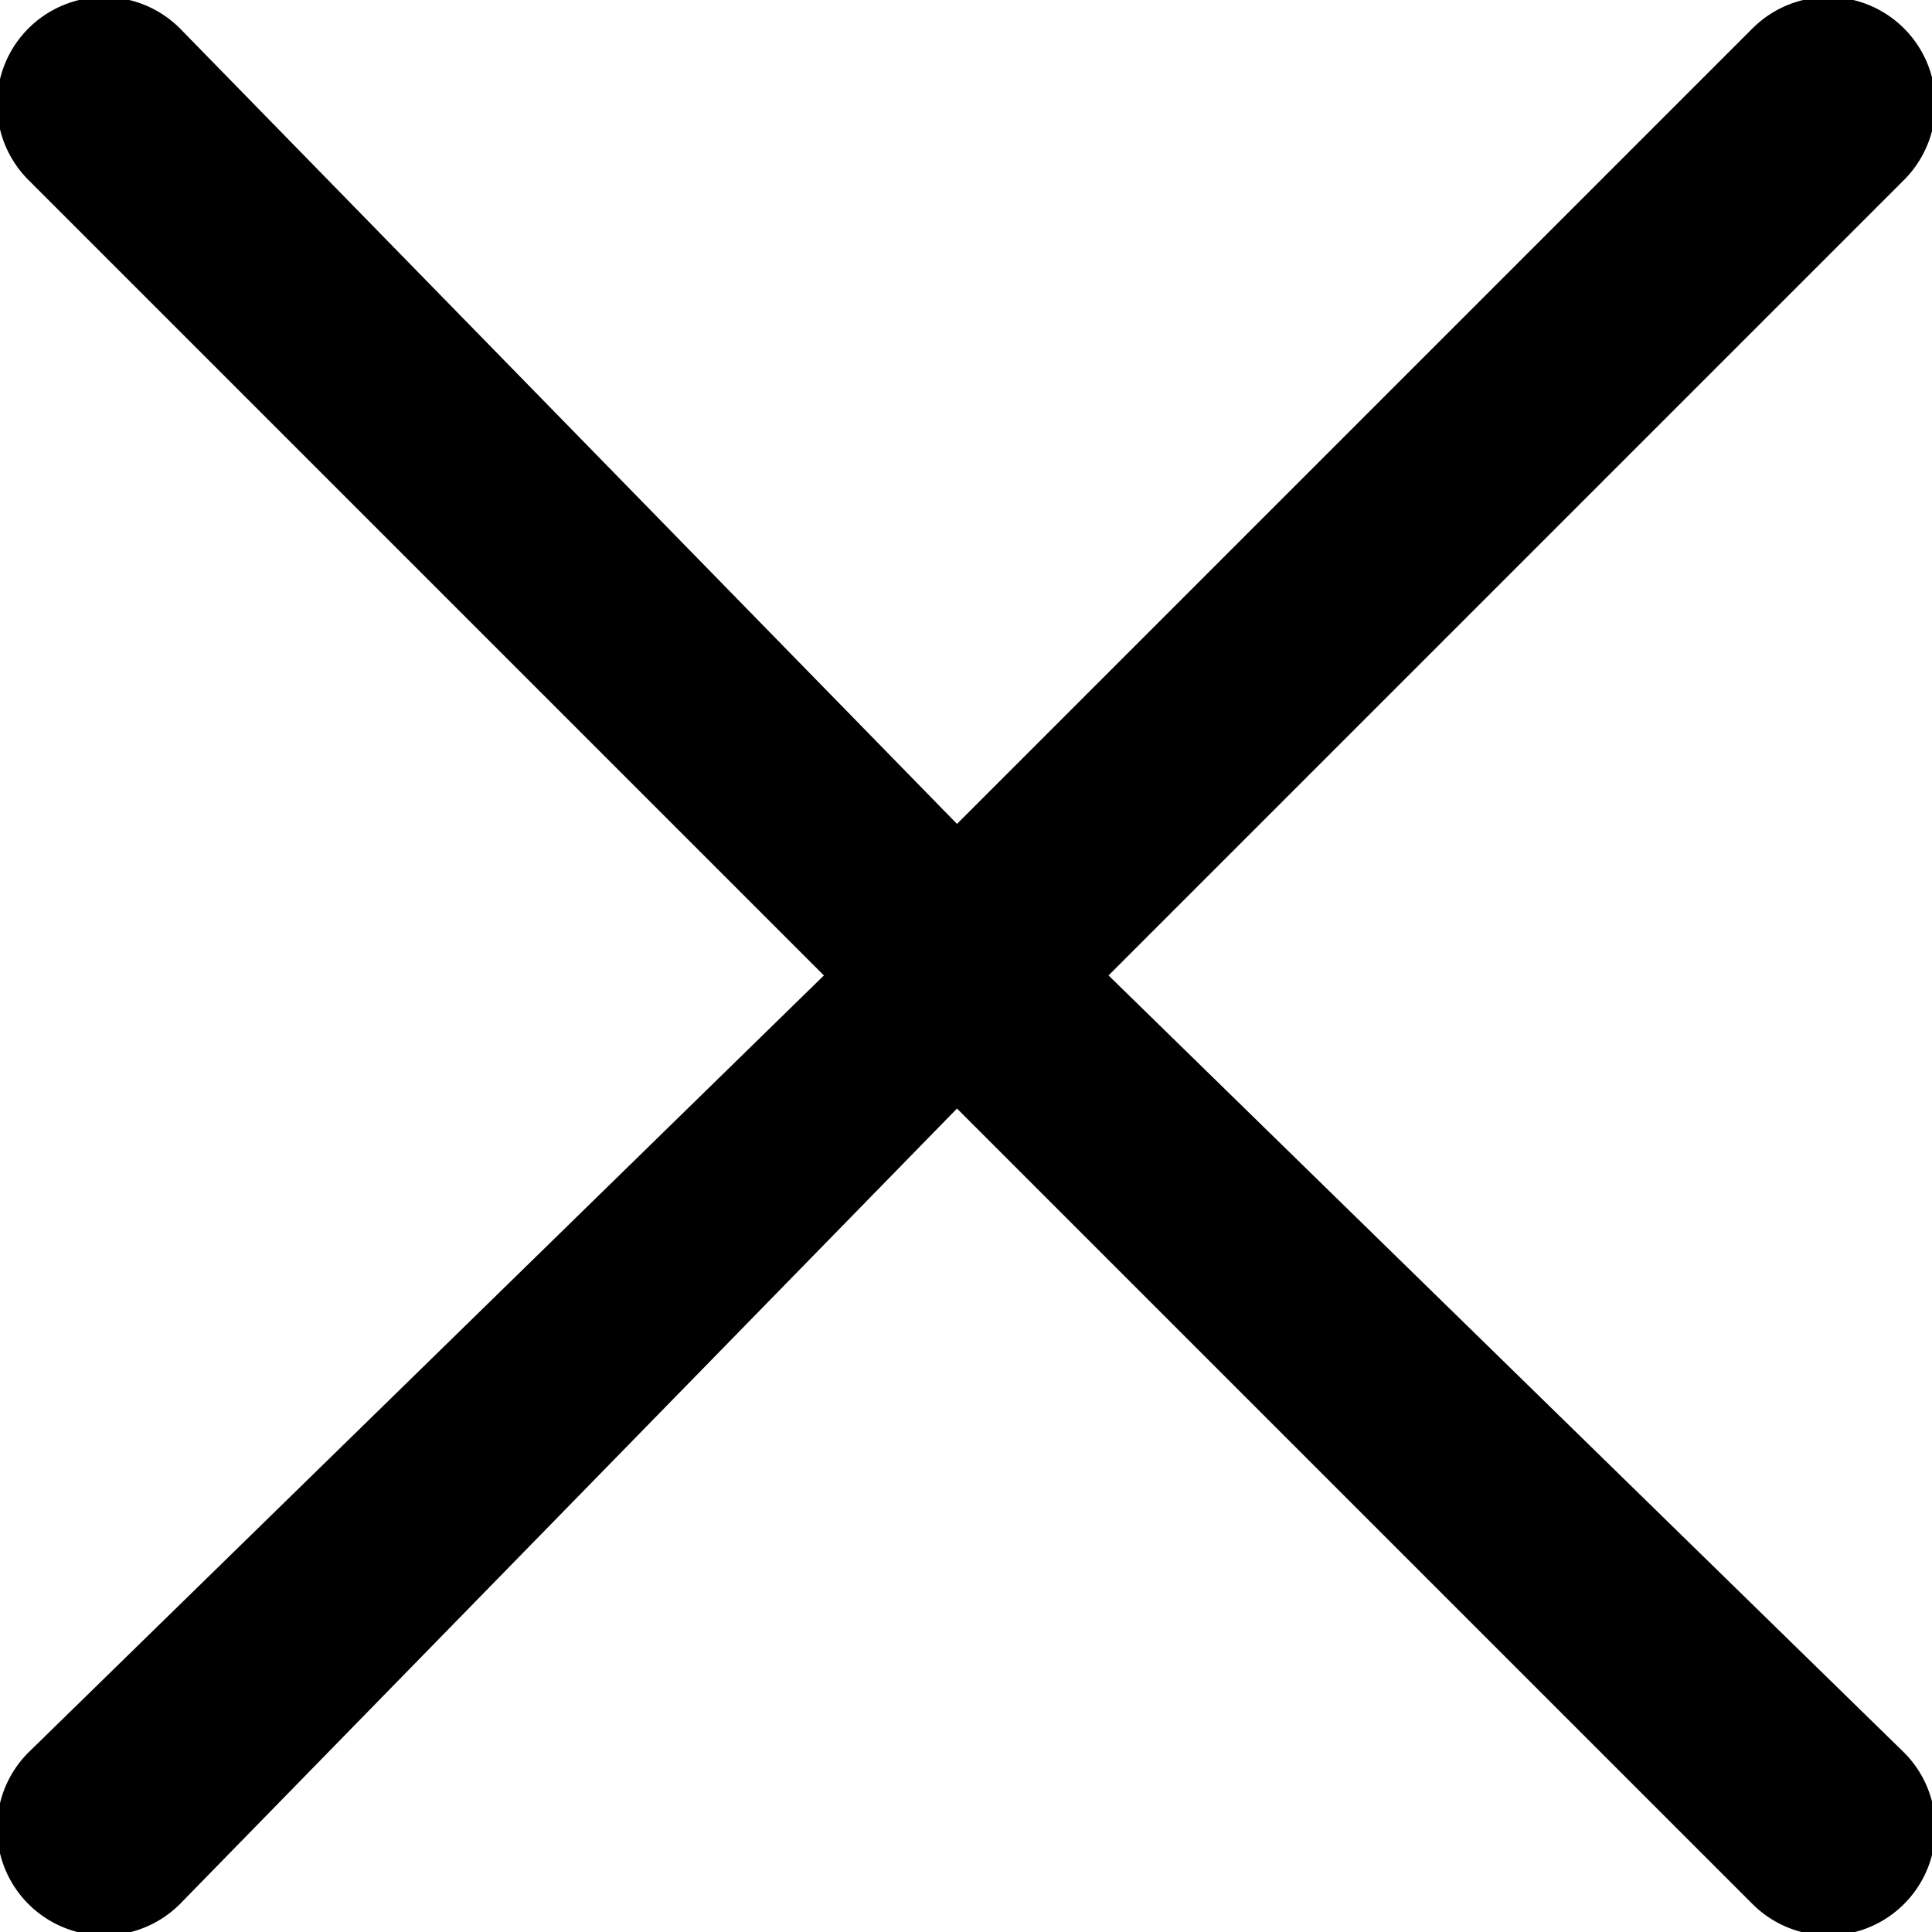 <svg xmlns="http://www.w3.org/2000/svg" width="17.404" height="17.404" viewBox="0 0 17.404 17.404">
  <path id="close-icn-new-all" d="M231.75,163.115a.965.965,0,0,1,1.365-1.365l7,7.166,7.166-7.166a.965.965,0,0,1,1.365,1.365l-7.166,7.166,7.166,7a.965.965,0,0,1-1.365,1.365l-7.166-7.166-7,7.166a.965.965,0,0,1-1.365-1.365l7.166-7Z" transform="translate(-231.494 -161.494)"/>
</svg>
